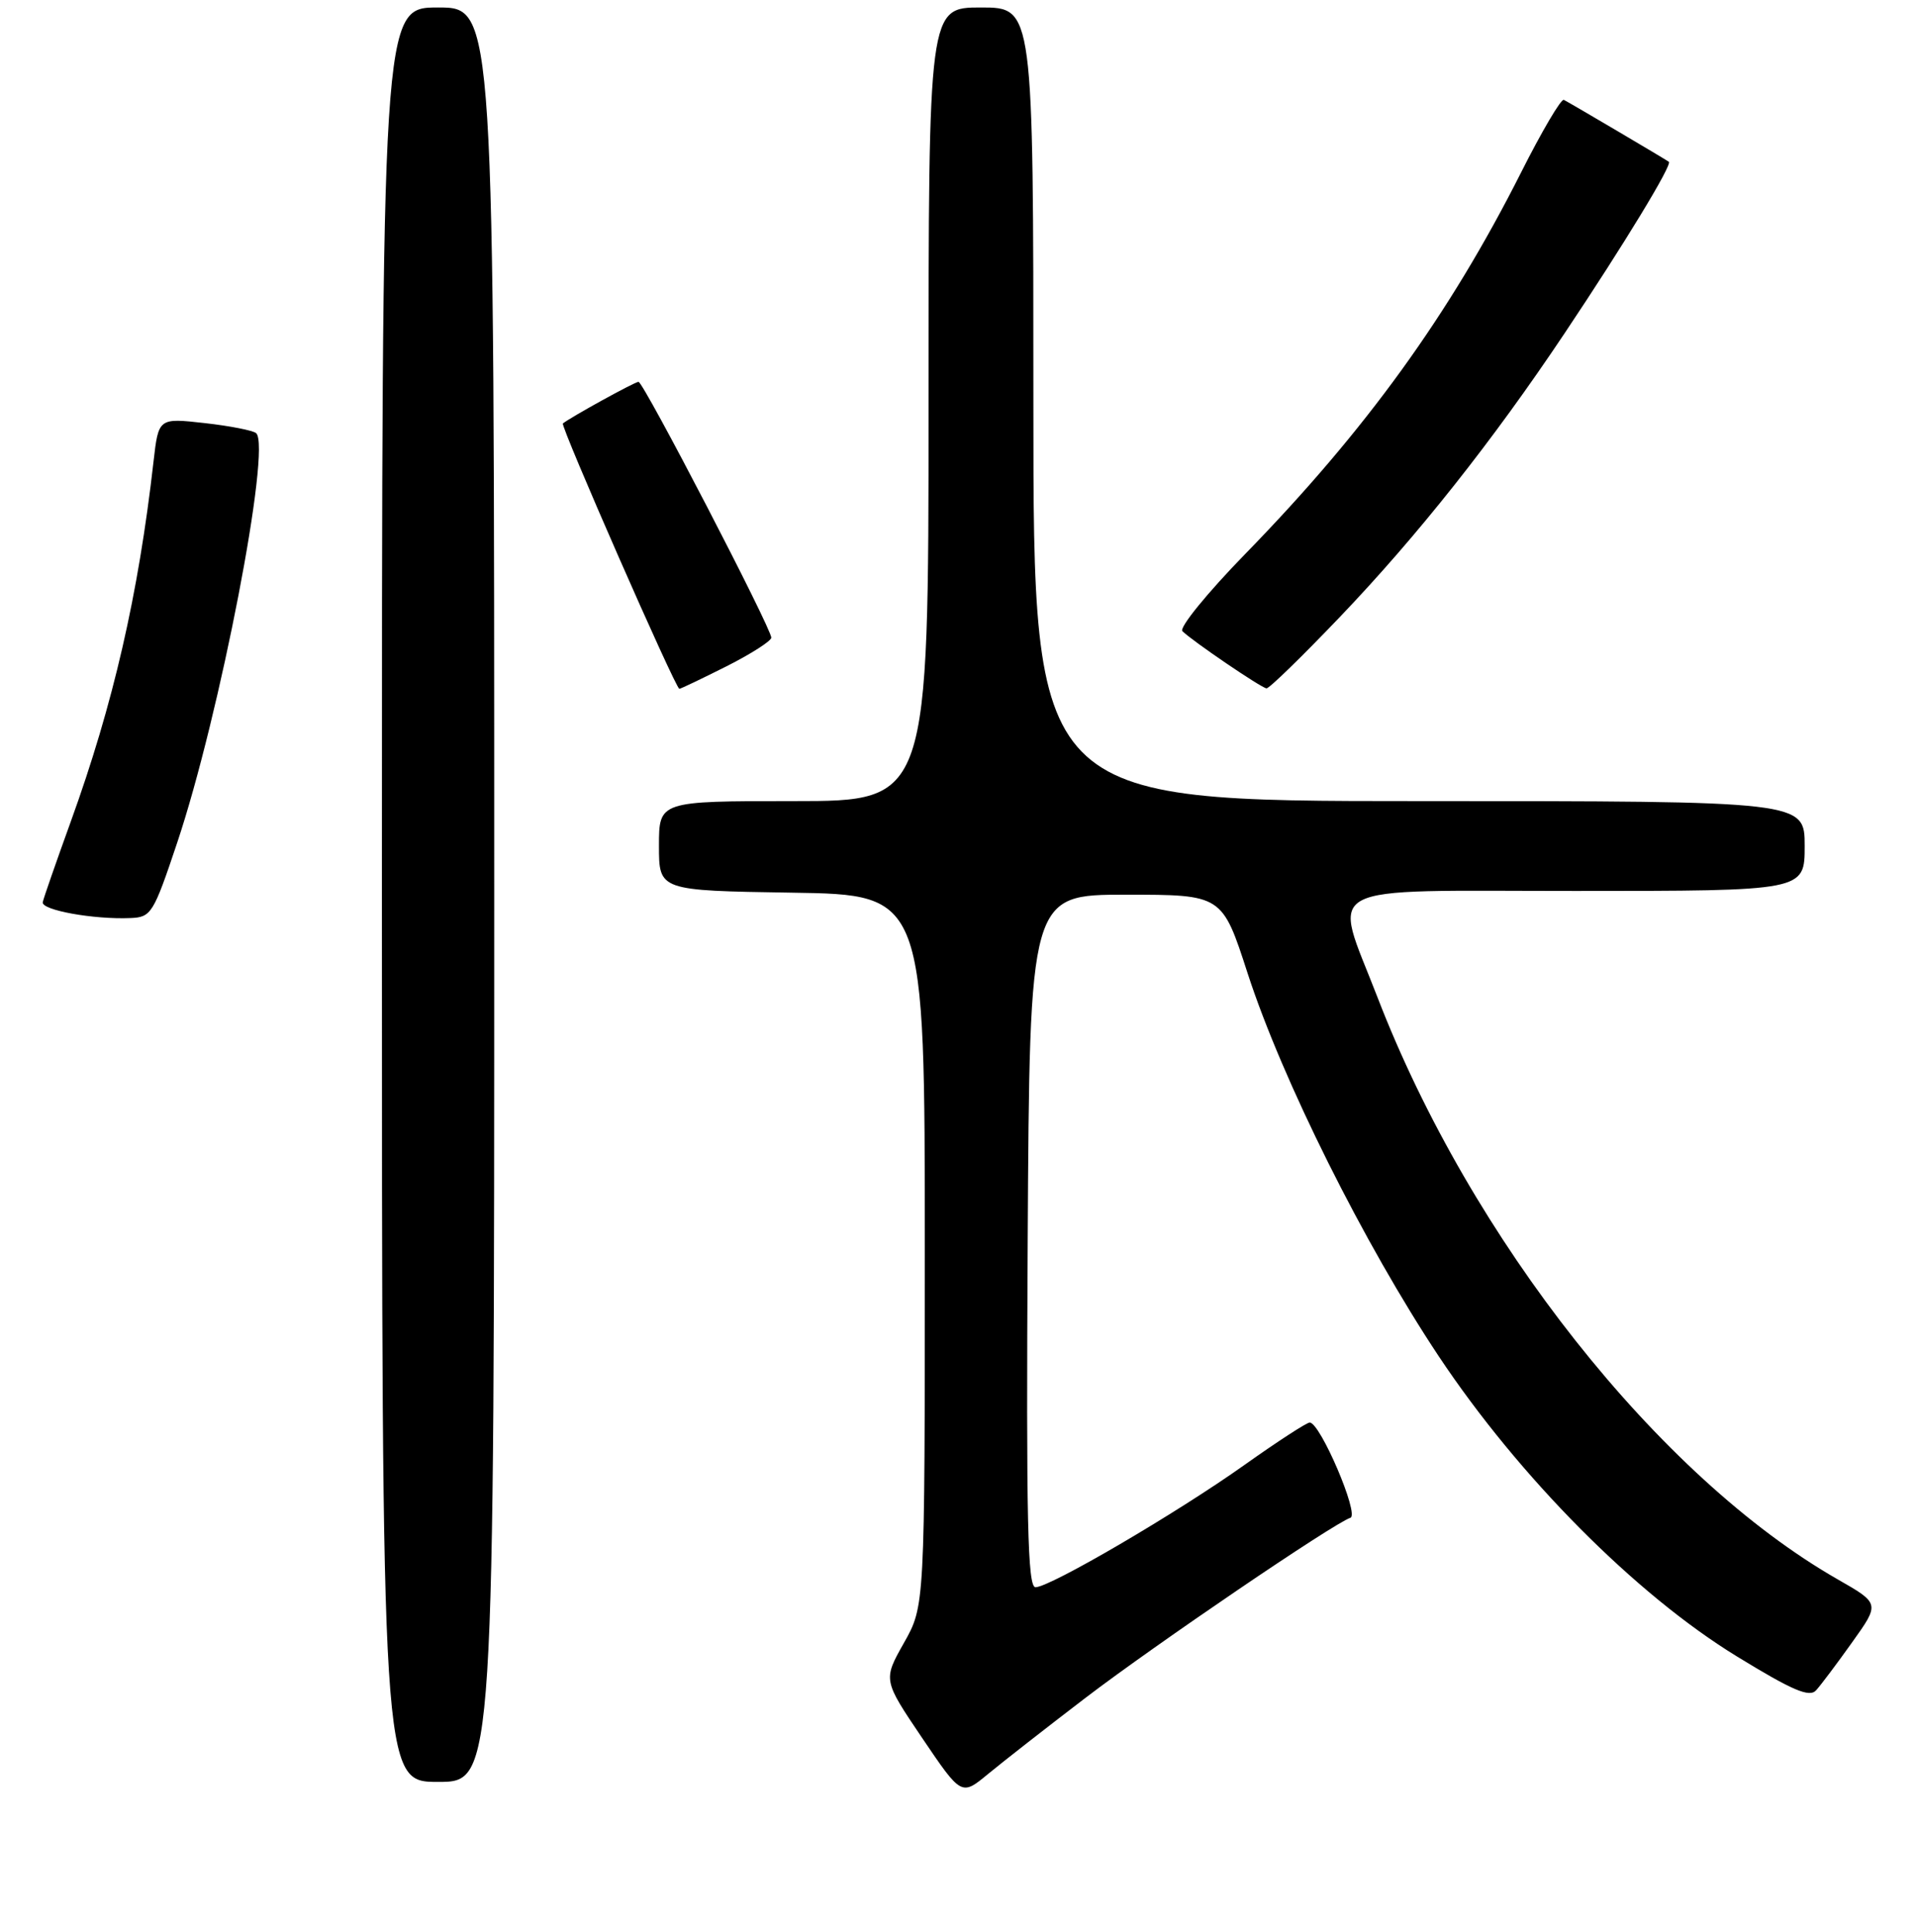 <?xml version="1.0" encoding="UTF-8" standalone="no"?>
<!DOCTYPE svg PUBLIC "-//W3C//DTD SVG 1.1//EN" "http://www.w3.org/Graphics/SVG/1.1/DTD/svg11.dtd" >
<svg xmlns="http://www.w3.org/2000/svg" xmlns:xlink="http://www.w3.org/1999/xlink" version="1.1" viewBox="0 0 256 258">
 <g >
 <path fill="currentColor"
d=" M 144.99 226.75 C 154.32 219.63 178.05 203.49 180.34 202.72 C 181.56 202.30 176.30 190.00 174.90 190.00 C 174.50 190.00 170.59 192.54 166.21 195.65 C 157.14 202.10 140.22 212.00 138.28 212.00 C 137.23 212.00 137.03 203.12 137.24 165.75 C 137.50 119.50 137.50 119.50 150.35 119.50 C 163.21 119.50 163.21 119.50 166.61 130.00 C 171.24 144.25 182.17 166.15 192.12 181.13 C 202.87 197.29 218.45 212.98 231.98 221.26 C 239.41 225.81 241.64 226.76 242.53 225.76 C 243.16 225.07 245.33 222.18 247.35 219.34 C 251.04 214.17 251.04 214.17 245.43 210.96 C 221.53 197.29 196.37 165.45 183.94 133.17 C 177.96 117.66 175.45 119.00 210.39 119.00 C 241.00 119.00 241.00 119.00 241.00 113.00 C 241.00 107.00 241.00 107.00 189.50 107.00 C 138.00 107.00 138.00 107.00 138.00 54.00 C 138.00 1.00 138.00 1.00 131.00 1.00 C 124.00 1.00 124.00 1.00 124.00 54.00 C 124.00 107.00 124.00 107.00 106.00 107.00 C 88.00 107.00 88.00 107.00 88.00 112.98 C 88.00 118.95 88.00 118.95 105.75 119.23 C 123.50 119.50 123.50 119.50 123.50 167.00 C 123.50 214.50 123.50 214.50 120.71 219.44 C 117.92 224.39 117.92 224.39 123.15 232.14 C 128.39 239.88 128.39 239.88 131.94 236.95 C 133.90 235.33 139.77 230.74 144.99 226.75 Z  M 66.00 119.50 C 66.00 1.00 66.00 1.00 58.50 1.00 C 51.00 1.00 51.00 1.00 51.00 119.50 C 51.00 238.00 51.00 238.00 58.50 238.00 C 66.00 238.00 66.00 238.00 66.00 119.50 Z  M 23.66 112.56 C 29.36 95.53 36.26 59.76 34.21 57.86 C 33.82 57.50 30.72 56.89 27.33 56.51 C 21.17 55.82 21.17 55.82 20.50 61.66 C 18.48 79.45 15.13 94.04 9.45 109.74 C 7.51 115.11 5.82 119.95 5.71 120.50 C 5.49 121.56 12.50 122.83 17.42 122.62 C 20.20 122.51 20.49 122.03 23.66 112.56 Z  M 97.03 88.99 C 100.31 87.33 103.00 85.61 103.00 85.17 C 103.00 83.90 85.93 51.00 85.27 51.00 C 84.77 51.00 76.23 55.71 75.17 56.56 C 74.80 56.86 90.22 92.00 90.72 92.00 C 90.91 92.00 93.74 90.64 97.03 88.99 Z  M 178.87 82.47 C 189.28 71.58 199.31 58.93 208.95 44.50 C 216.95 32.53 223.35 21.99 222.86 21.61 C 222.45 21.30 209.85 13.86 208.84 13.34 C 208.48 13.15 205.90 17.53 203.11 23.07 C 193.54 42.04 182.39 57.47 166.30 73.98 C 161.22 79.19 157.44 83.84 157.90 84.30 C 159.20 85.60 168.43 91.88 169.13 91.94 C 169.48 91.98 173.86 87.71 178.87 82.47 Z "/>
</g>
</svg>
